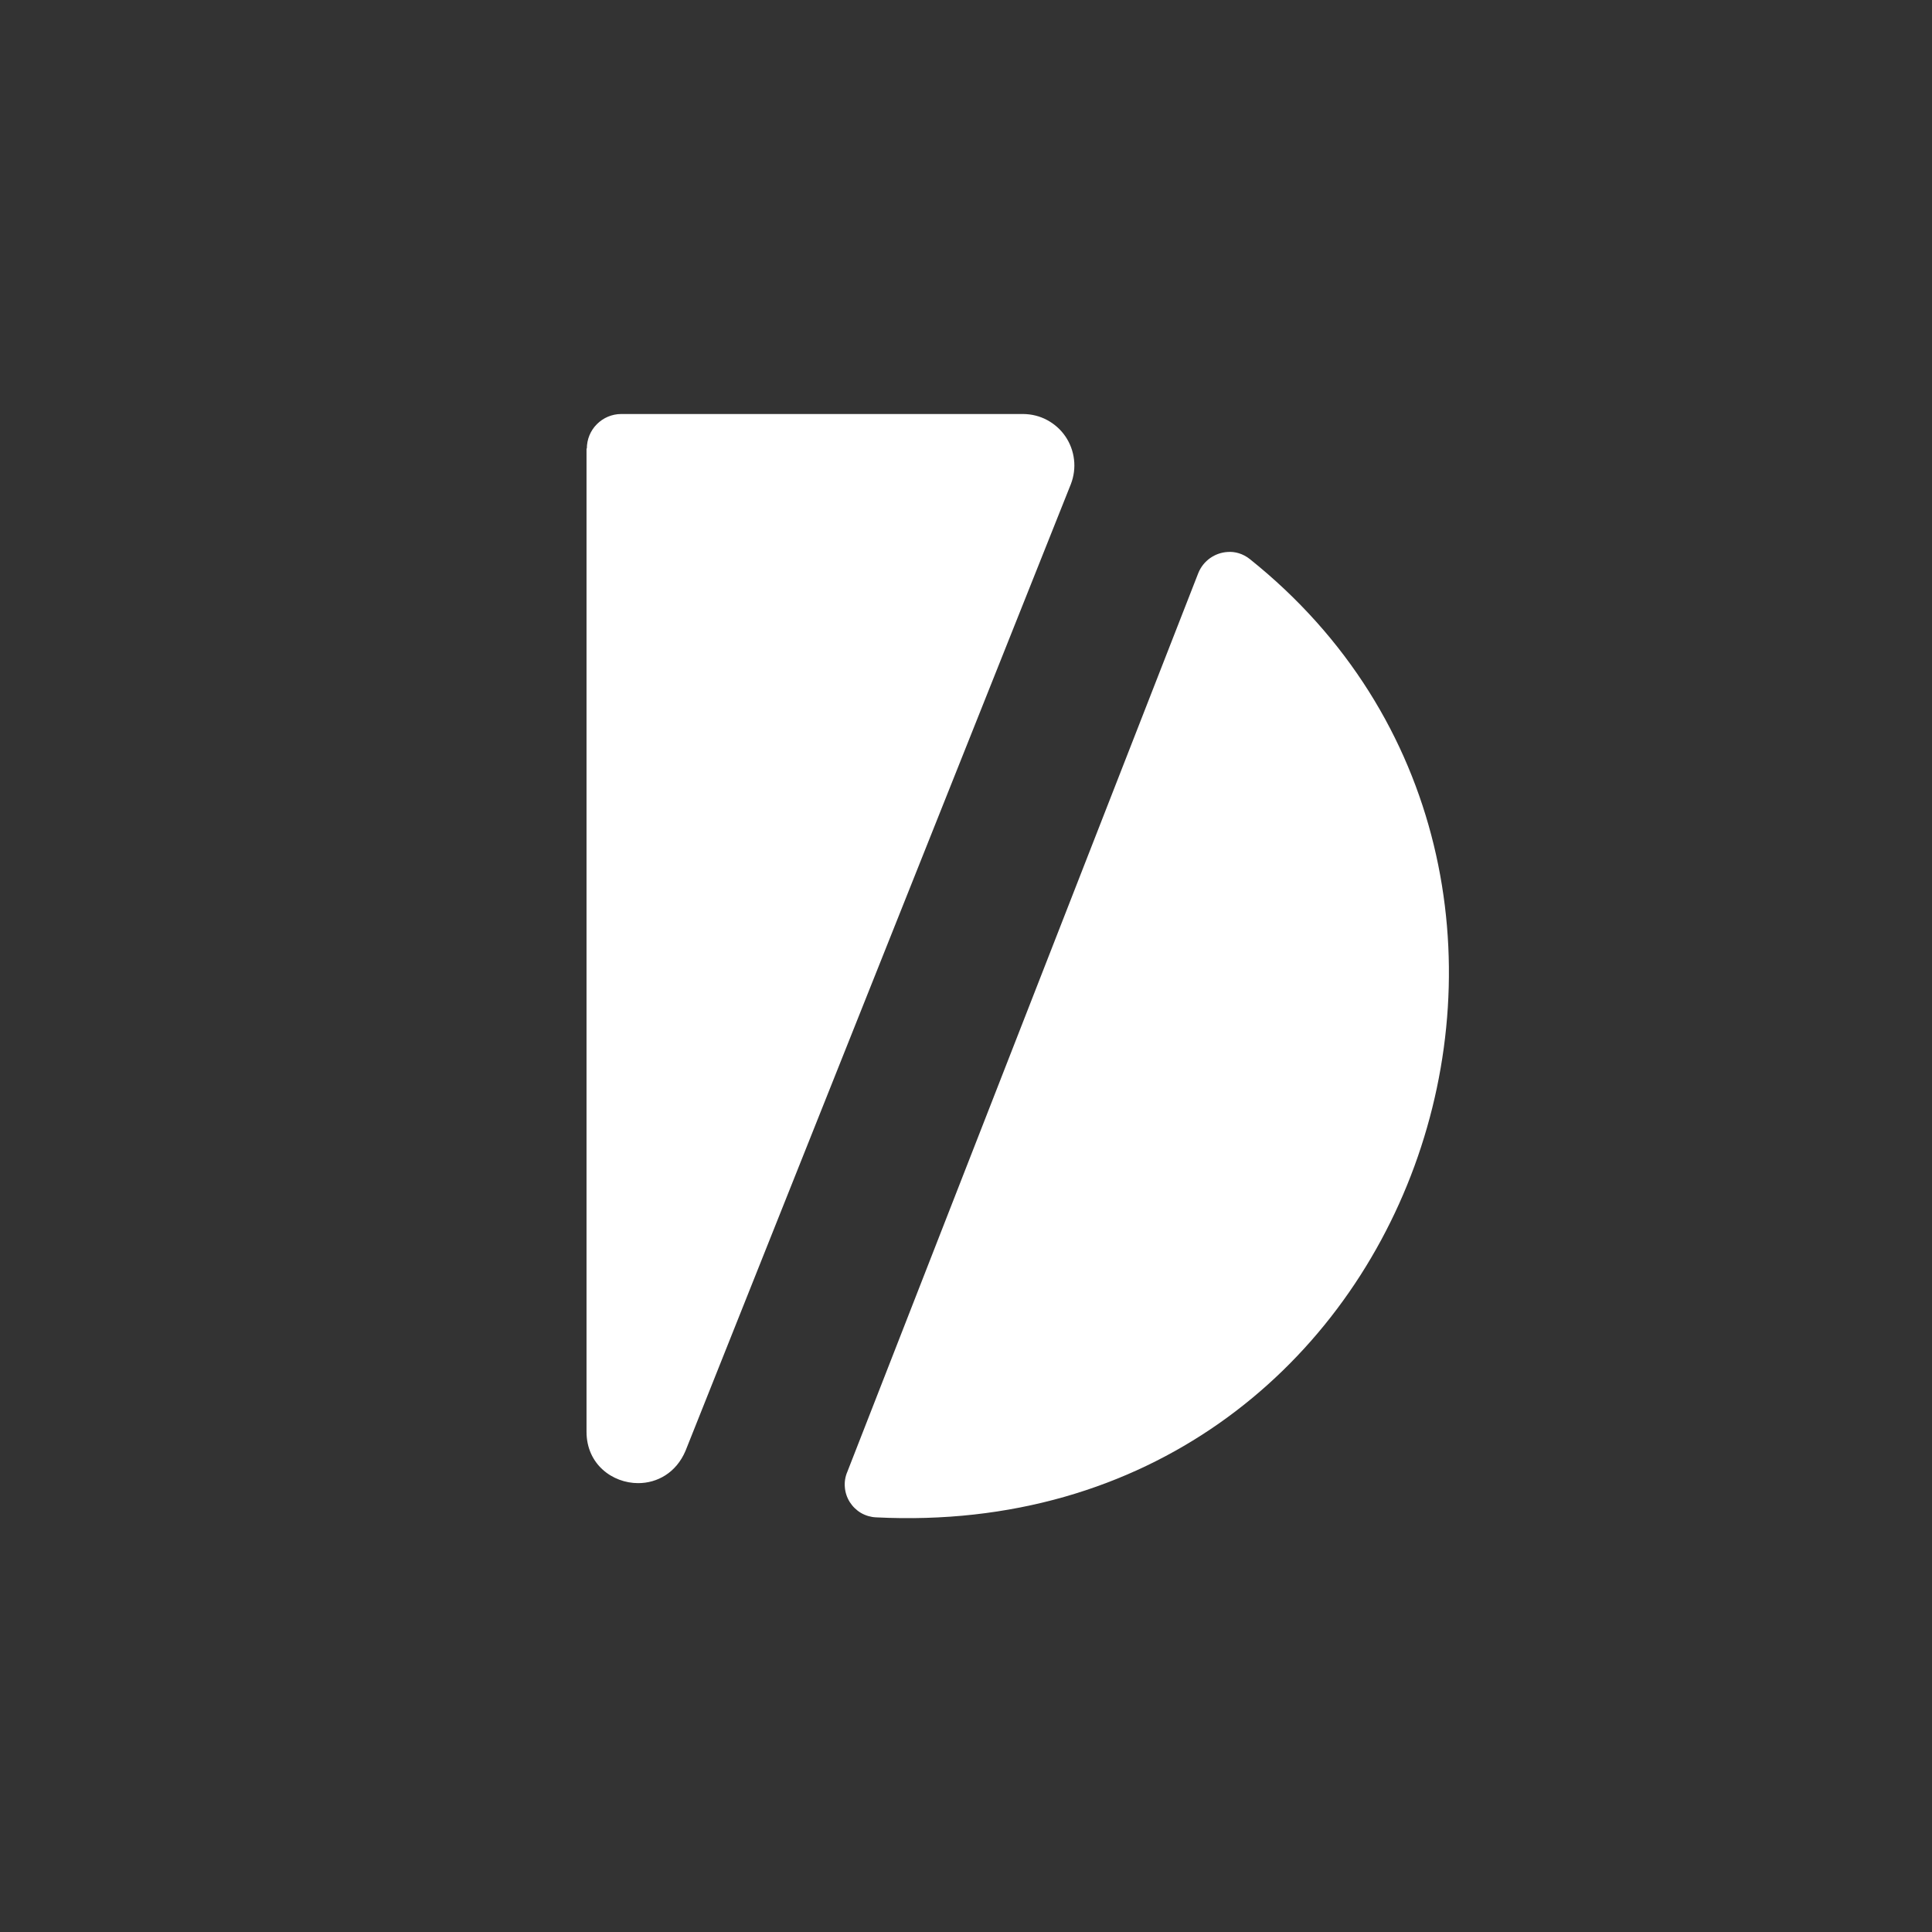 <svg width="24" height="24" viewBox="0 0 24 24" fill="none" xmlns="http://www.w3.org/2000/svg">
<rect x="0" y="0" width="24" height="24" fill="#333333" stroke="none"/>
<path d="M7.286 5.572V17.786C7.286 18.189 7.607 18.424 7.928 18.424C8.164 18.424 8.4 18.296 8.516 18.022L13.303 6.013C13.34 5.917 13.354 5.812 13.342 5.71C13.33 5.607 13.294 5.508 13.236 5.423C13.178 5.337 13.099 5.267 13.008 5.218C12.917 5.169 12.815 5.144 12.711 5.143H7.714C7.601 5.144 7.493 5.19 7.414 5.27C7.334 5.35 7.29 5.459 7.29 5.572H7.286Z" fill="white"/>
<path d="M10.526 18.283L14.884 7.123C14.948 6.96 15.098 6.866 15.248 6.857C15.343 6.849 15.441 6.879 15.523 6.943C20.413 10.847 17.64 19.187 10.881 18.849C10.816 18.846 10.752 18.827 10.695 18.794C10.639 18.761 10.591 18.714 10.556 18.659C10.521 18.603 10.5 18.54 10.495 18.475C10.489 18.409 10.5 18.343 10.526 18.283Z" fill="white"/>
</svg>
